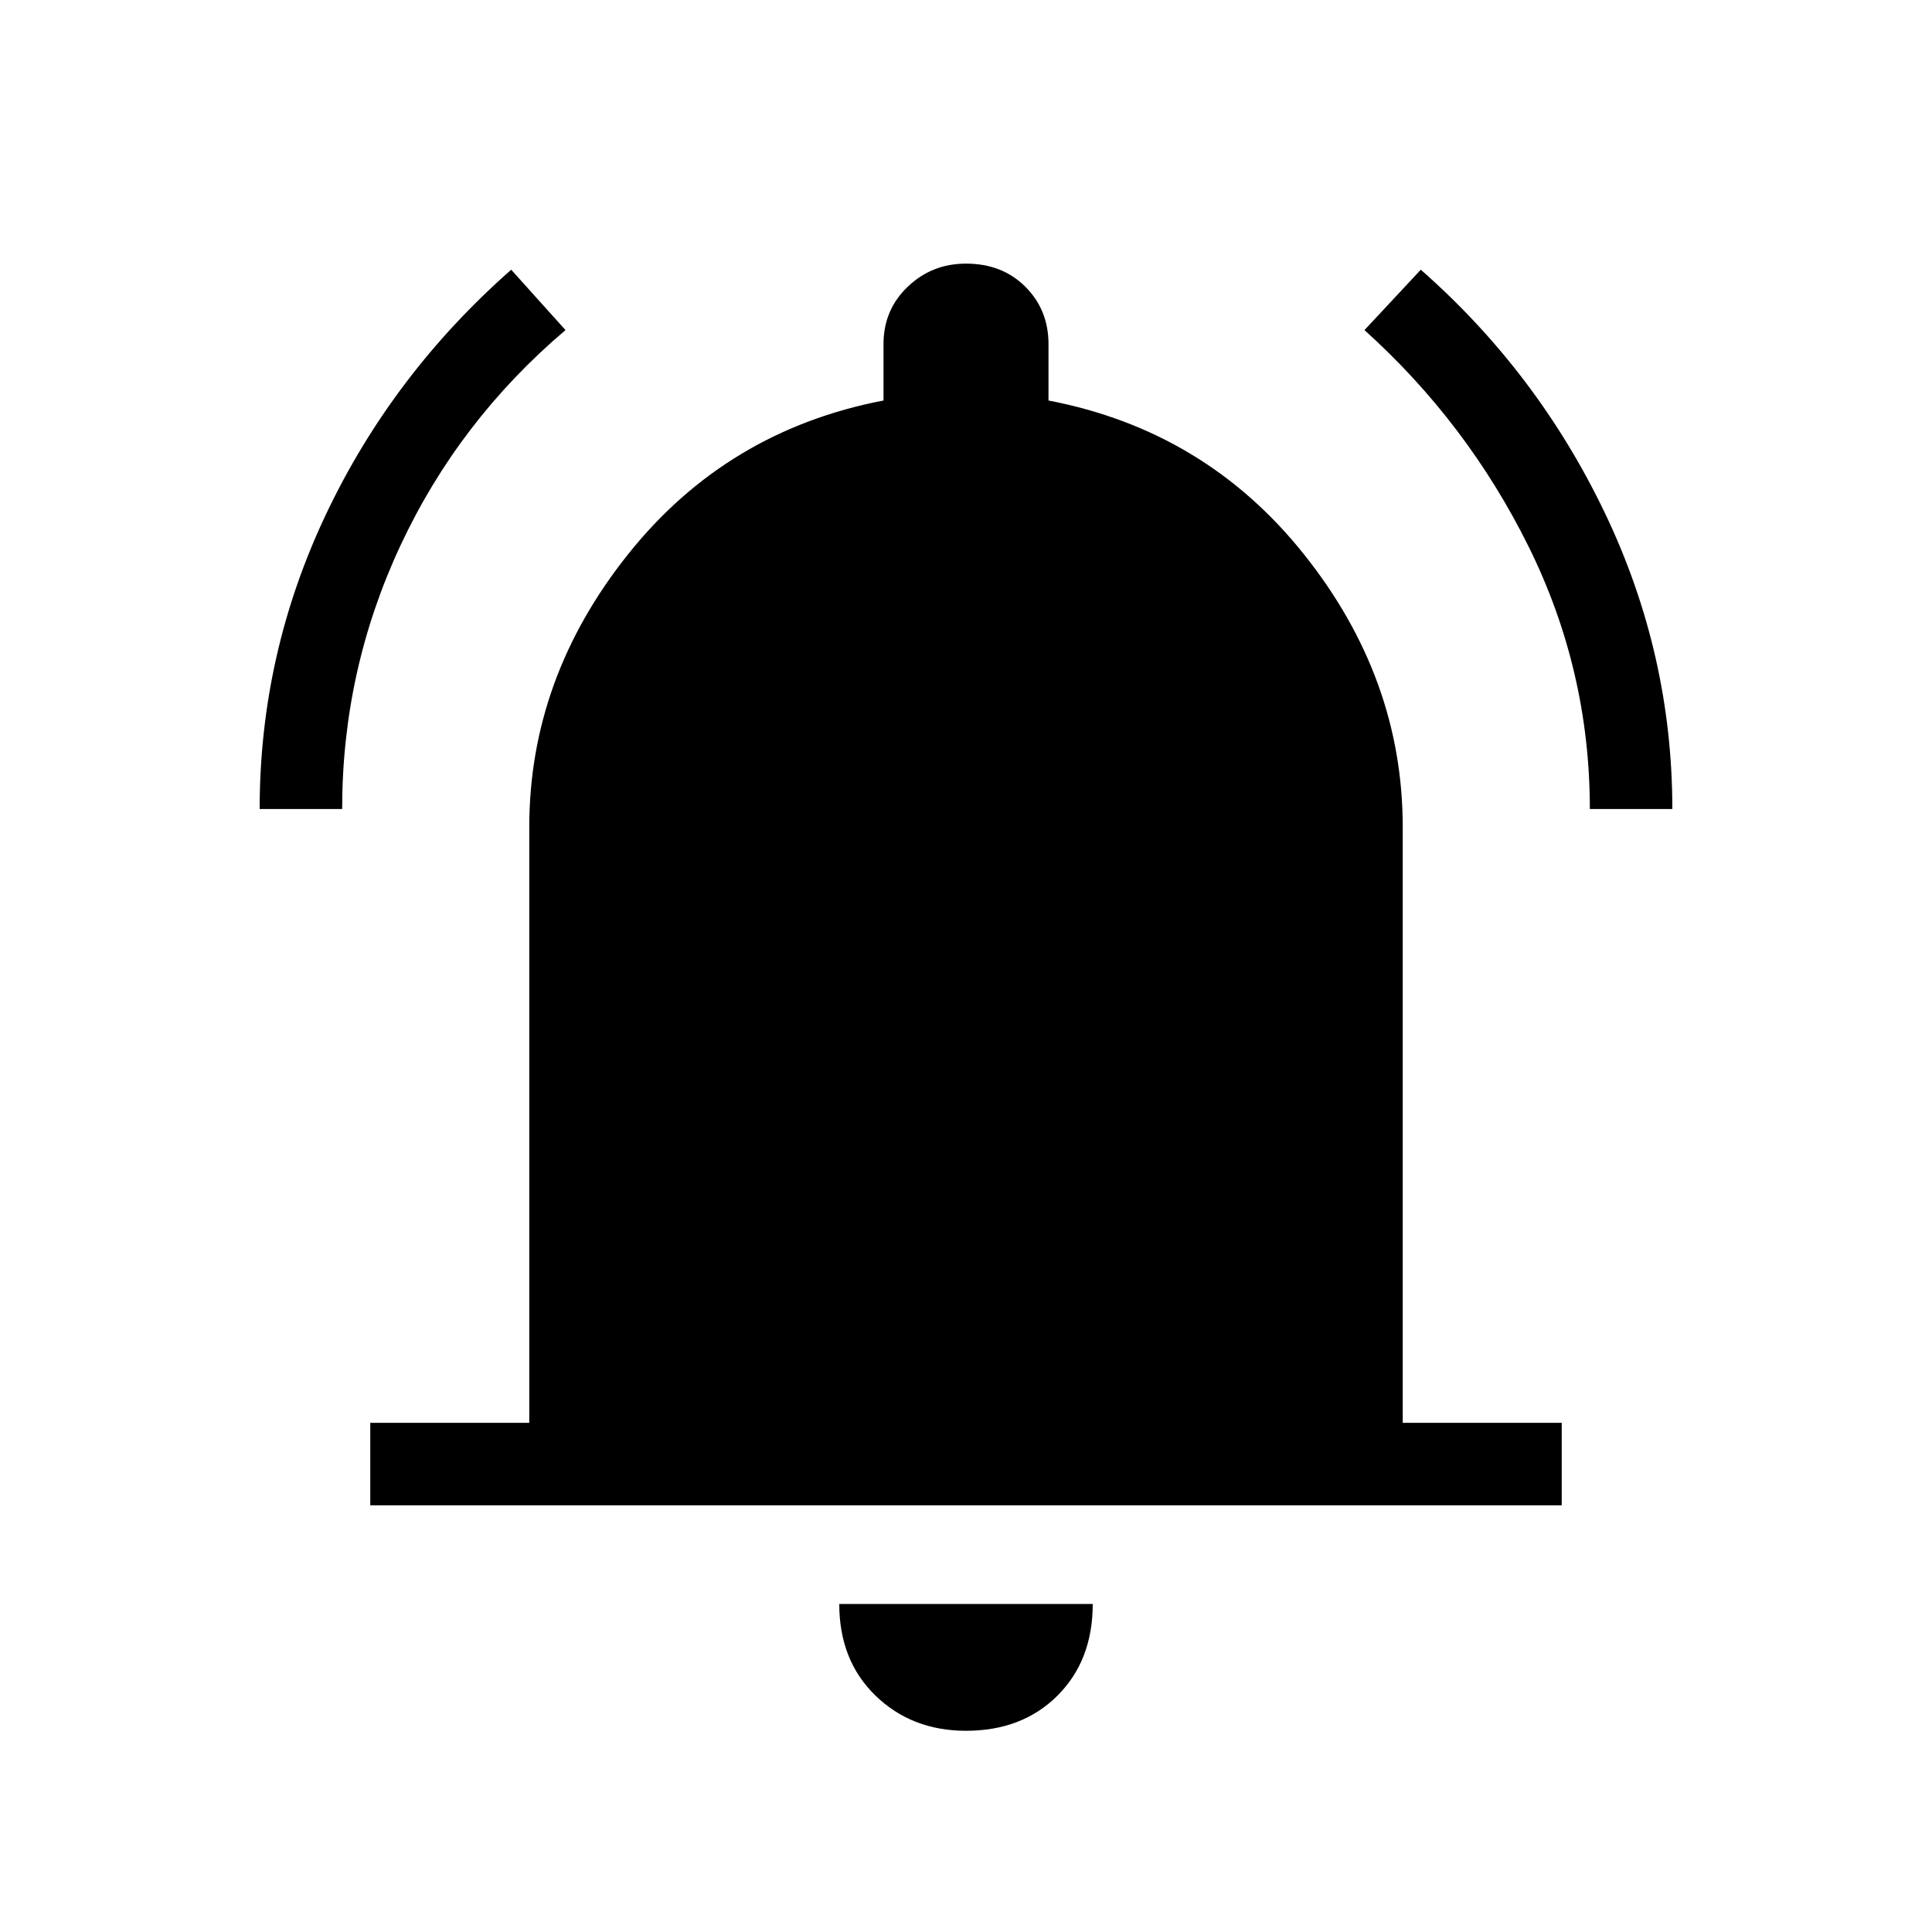 <svg xmlns="http://www.w3.org/2000/svg" height="20" width="20"><path d="M2.688 8.375Q2.688 6.771 3.375 5.323Q4.062 3.875 5.292 2.792L5.854 3.417Q4.75 4.354 4.146 5.646Q3.542 6.938 3.542 8.375ZM16.458 8.375Q16.458 6.938 15.823 5.656Q15.188 4.375 14.125 3.417L14.708 2.792Q15.917 3.854 16.615 5.313Q17.312 6.771 17.312 8.375ZM3.833 15.583V14.729H5.479V8.562Q5.479 7.021 6.5 5.74Q7.521 4.458 9.146 4.146V3.562Q9.146 3.208 9.396 2.969Q9.646 2.729 10 2.729Q10.375 2.729 10.615 2.969Q10.854 3.208 10.854 3.562V4.146Q12.479 4.458 13.5 5.74Q14.521 7.021 14.521 8.562V14.729H16.167V15.583ZM10 17.917Q9.438 17.917 9.062 17.552Q8.688 17.188 8.688 16.604H11.312Q11.312 17.188 10.948 17.552Q10.583 17.917 10 17.917Z"/></svg>